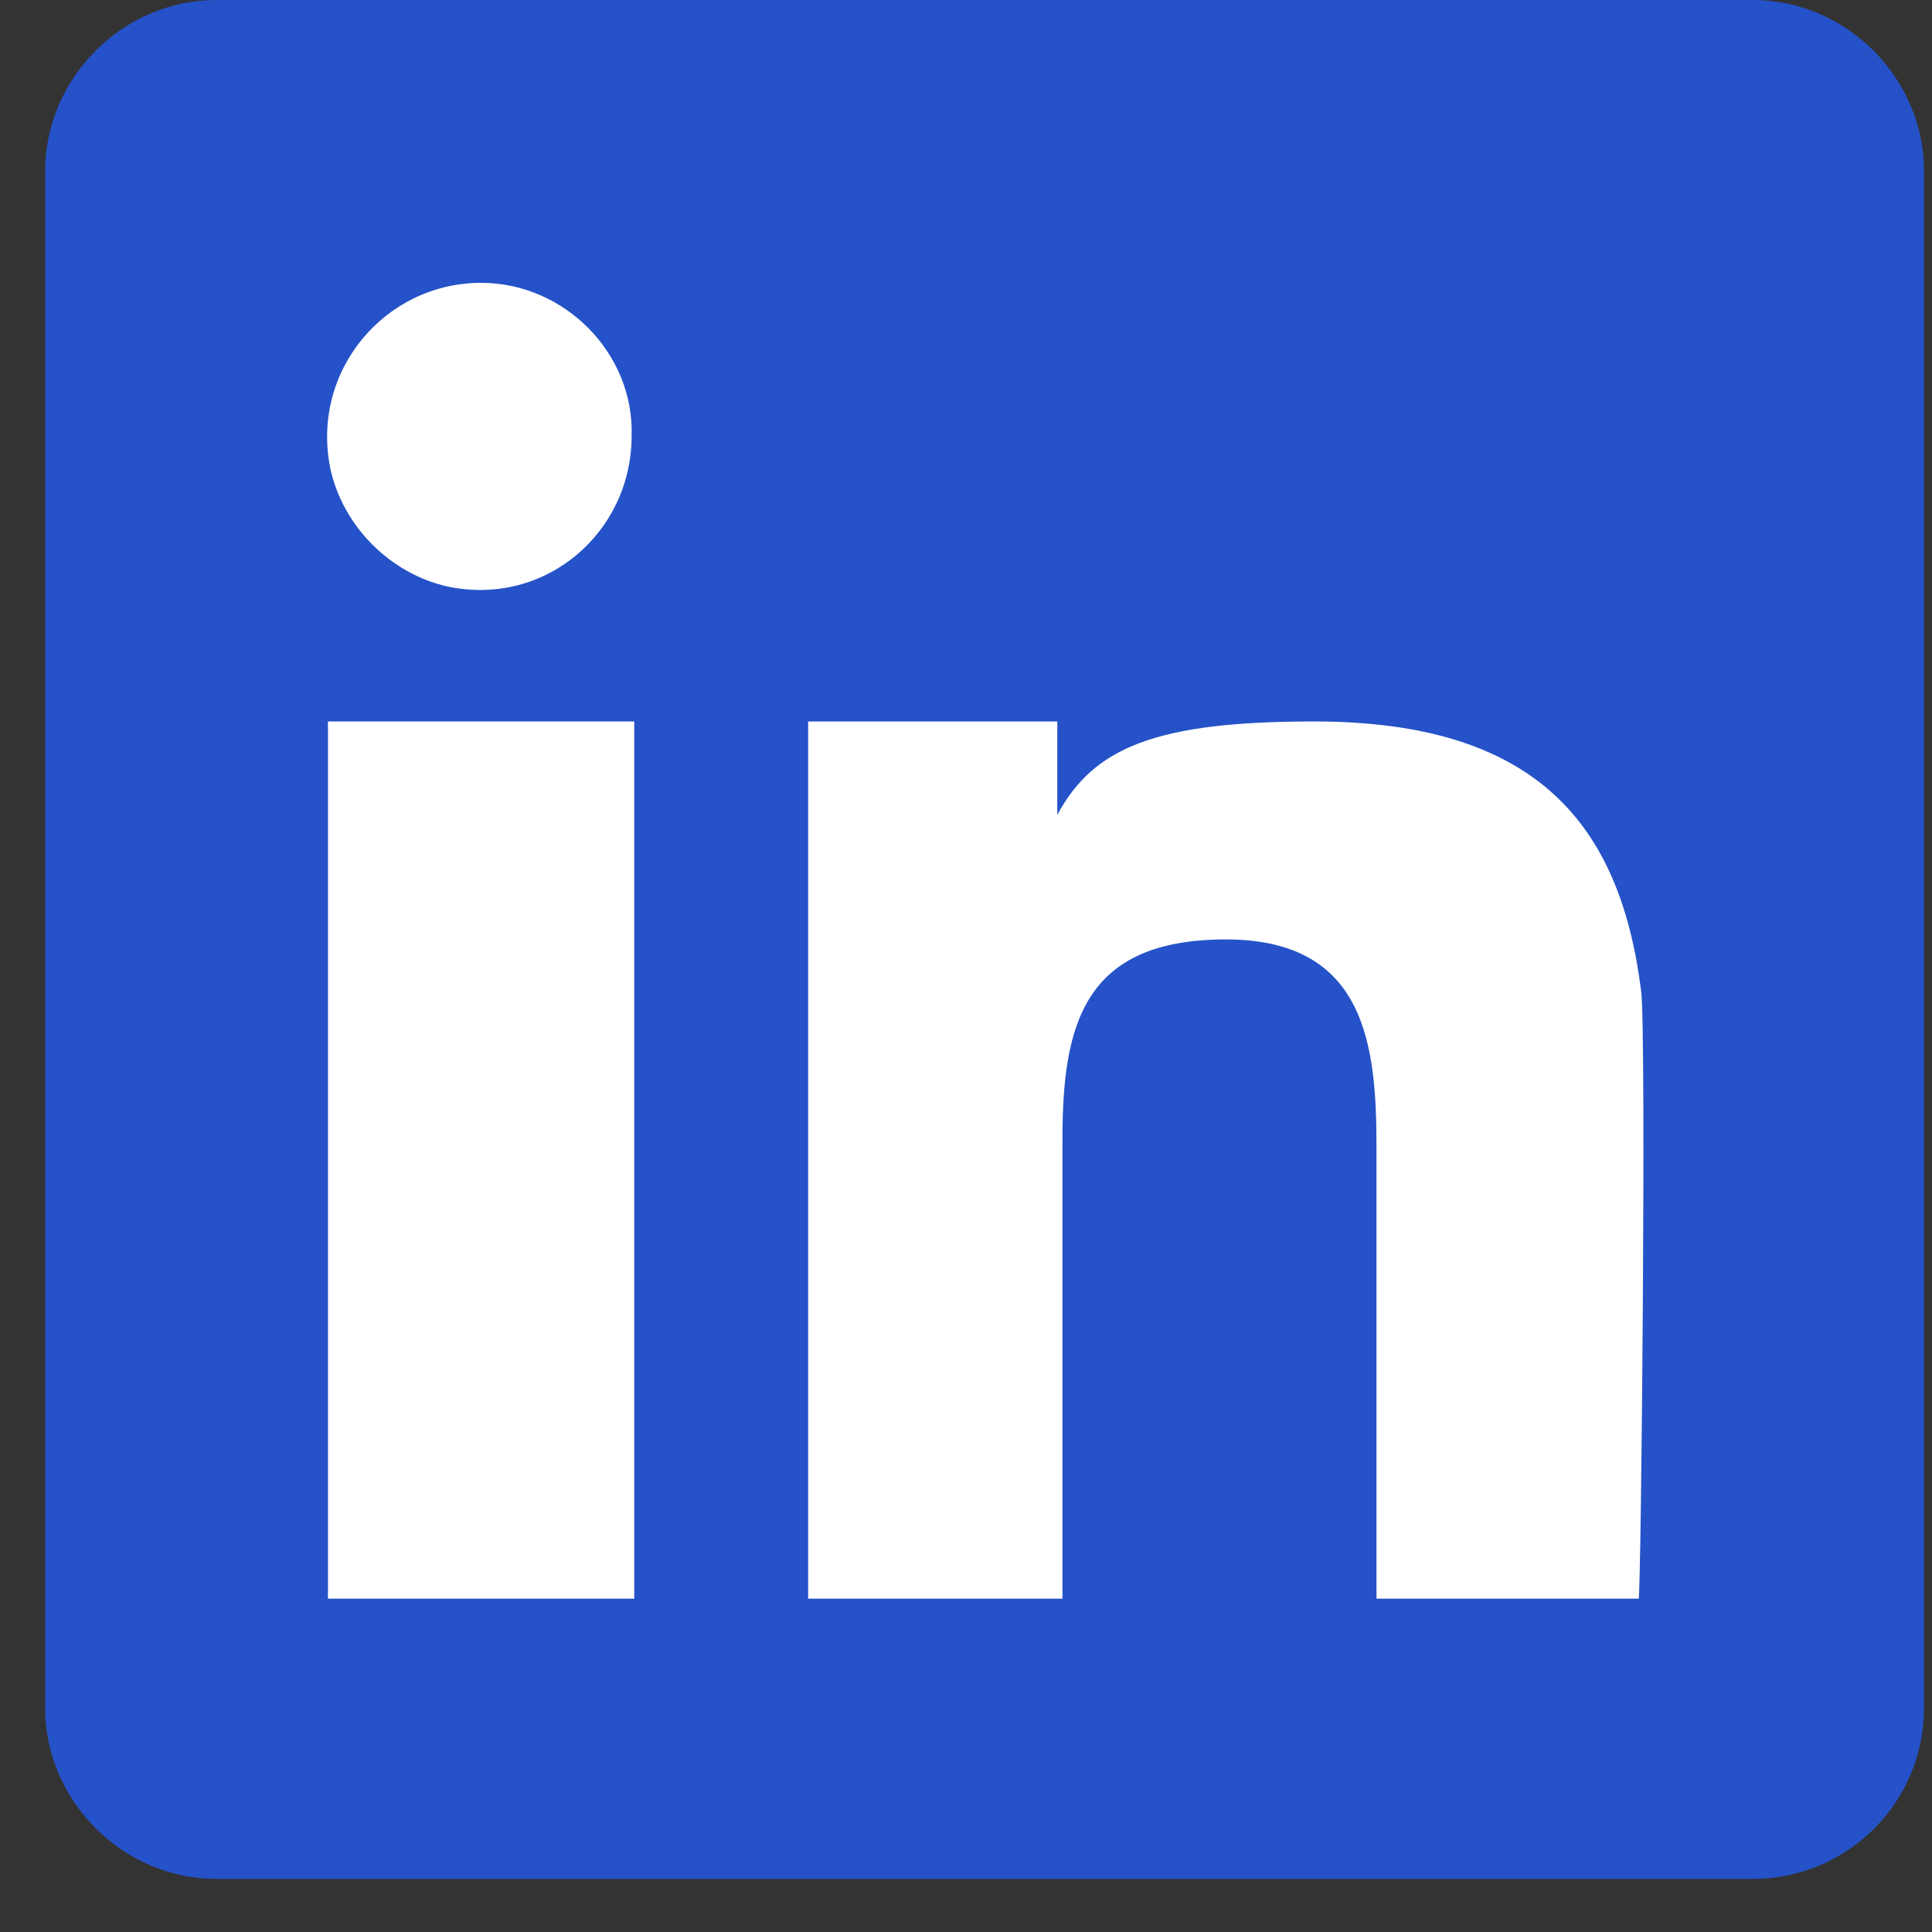 <svg width="28" height="28" viewBox="0 0 28 28" fill="none" xmlns="http://www.w3.org/2000/svg">
<rect x="0" y="0" width="28" height="28" fill="#333333" stroke="none"/>
<path d="M25.403 27.231H3.136C1.782 27.231 0.654 26.103 0.654 24.749V2.482C0.654 1.128 1.782 0 3.136 0H25.403C26.757 0 27.885 1.128 27.885 2.482V24.749C27.885 26.141 26.757 27.231 25.403 27.231Z" fill="#2552C8"/>
<path d="M9.192 10.456H4.753V23.169H9.192V10.456Z" fill="white"/>
<path d="M6.973 4.099C5.581 4.099 4.49 5.378 4.791 6.807C4.979 7.635 5.656 8.312 6.484 8.5C7.913 8.801 9.154 7.71 9.154 6.318C9.192 5.115 8.176 4.099 6.973 4.099Z" fill="white"/>
<path d="M23.785 14.367C23.485 11.96 22.281 10.456 19.046 10.456C16.752 10.456 15.849 10.832 15.323 11.81V10.456H11.712V23.169H15.398V16.511C15.398 14.856 15.699 13.615 17.767 13.615C19.799 13.615 19.949 15.157 19.949 16.624V23.169H23.748C23.785 23.169 23.861 14.931 23.785 14.367Z" fill="white"/>
</svg>
